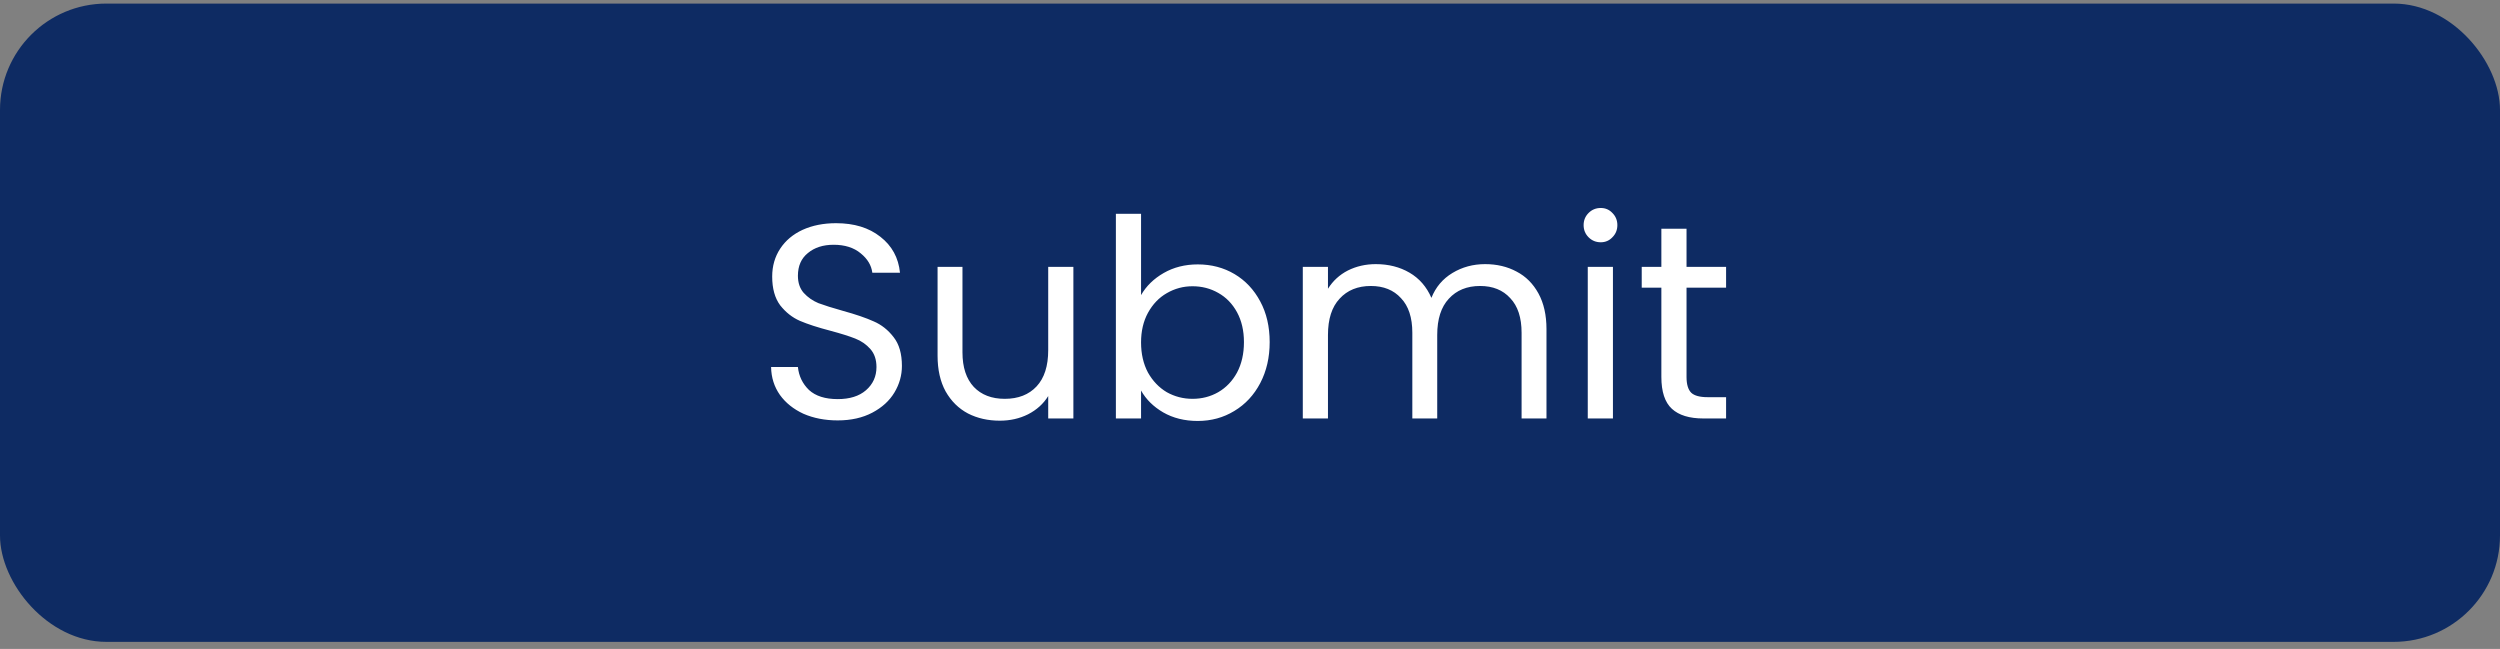<svg width="235" height="61" viewBox="0 0 235 61" fill="none" xmlns="http://www.w3.org/2000/svg">
    <rect x="0" y="0" width="235" height="61" fill="#808080" stroke="none"/>
    <rect y="0.336" width="235" height="60" rx="10" fill="#0E2B63" />
    <path
        d="M78.748 39.518C77.552 39.518 76.477 39.31 75.524 38.894C74.588 38.461 73.851 37.871 73.314 37.126C72.777 36.363 72.499 35.488 72.482 34.5H75.004C75.091 35.349 75.437 36.069 76.044 36.658C76.668 37.23 77.569 37.516 78.748 37.516C79.875 37.516 80.759 37.239 81.4 36.684C82.059 36.112 82.388 35.384 82.388 34.5C82.388 33.807 82.197 33.243 81.816 32.81C81.435 32.377 80.958 32.047 80.386 31.822C79.814 31.597 79.043 31.354 78.072 31.094C76.876 30.782 75.914 30.47 75.186 30.158C74.475 29.846 73.86 29.361 73.34 28.702C72.837 28.026 72.586 27.125 72.586 25.998C72.586 25.01 72.837 24.135 73.34 23.372C73.843 22.609 74.545 22.02 75.446 21.604C76.365 21.188 77.413 20.98 78.592 20.98C80.291 20.98 81.677 21.405 82.752 22.254C83.844 23.103 84.459 24.23 84.598 25.634H81.998C81.911 24.941 81.547 24.334 80.906 23.814C80.265 23.277 79.415 23.008 78.358 23.008C77.37 23.008 76.564 23.268 75.94 23.788C75.316 24.291 75.004 25.001 75.004 25.92C75.004 26.579 75.186 27.116 75.55 27.532C75.931 27.948 76.391 28.269 76.928 28.494C77.483 28.702 78.254 28.945 79.242 29.222C80.438 29.551 81.4 29.881 82.128 30.21C82.856 30.522 83.48 31.016 84 31.692C84.52 32.351 84.78 33.252 84.78 34.396C84.78 35.28 84.546 36.112 84.078 36.892C83.61 37.672 82.917 38.305 81.998 38.79C81.079 39.275 79.996 39.518 78.748 39.518ZM100.898 25.088V39.336H98.532V37.23C98.081 37.958 97.448 38.53 96.634 38.946C95.836 39.345 94.952 39.544 93.982 39.544C92.872 39.544 91.876 39.319 90.992 38.868C90.108 38.4 89.406 37.707 88.886 36.788C88.383 35.869 88.132 34.751 88.132 33.434V25.088H90.472V33.122C90.472 34.526 90.827 35.609 91.538 36.372C92.248 37.117 93.219 37.49 94.45 37.49C95.715 37.49 96.712 37.1 97.44 36.32C98.168 35.54 98.532 34.405 98.532 32.914V25.088H100.898ZM107.259 27.74C107.744 26.891 108.455 26.197 109.391 25.66C110.327 25.123 111.393 24.854 112.589 24.854C113.871 24.854 115.024 25.157 116.047 25.764C117.069 26.371 117.875 27.229 118.465 28.338C119.054 29.43 119.349 30.704 119.349 32.16C119.349 33.599 119.054 34.881 118.465 36.008C117.875 37.135 117.061 38.01 116.021 38.634C114.998 39.258 113.854 39.57 112.589 39.57C111.358 39.57 110.275 39.301 109.339 38.764C108.42 38.227 107.727 37.542 107.259 36.71V39.336H104.893V20.096H107.259V27.74ZM116.931 32.16C116.931 31.085 116.714 30.149 116.281 29.352C115.847 28.555 115.258 27.948 114.513 27.532C113.785 27.116 112.979 26.908 112.095 26.908C111.228 26.908 110.422 27.125 109.677 27.558C108.949 27.974 108.359 28.589 107.909 29.404C107.475 30.201 107.259 31.129 107.259 32.186C107.259 33.261 107.475 34.205 107.909 35.02C108.359 35.817 108.949 36.433 109.677 36.866C110.422 37.282 111.228 37.49 112.095 37.49C112.979 37.49 113.785 37.282 114.513 36.866C115.258 36.433 115.847 35.817 116.281 35.02C116.714 34.205 116.931 33.252 116.931 32.16ZM139.597 24.828C140.706 24.828 141.694 25.062 142.561 25.53C143.428 25.981 144.112 26.665 144.615 27.584C145.118 28.503 145.369 29.621 145.369 30.938V39.336H143.029V31.276C143.029 29.855 142.674 28.771 141.963 28.026C141.27 27.263 140.325 26.882 139.129 26.882C137.898 26.882 136.919 27.281 136.191 28.078C135.463 28.858 135.099 29.993 135.099 31.484V39.336H132.759V31.276C132.759 29.855 132.404 28.771 131.693 28.026C131 27.263 130.055 26.882 128.859 26.882C127.628 26.882 126.649 27.281 125.921 28.078C125.193 28.858 124.829 29.993 124.829 31.484V39.336H122.463V25.088H124.829V27.142C125.297 26.397 125.921 25.825 126.701 25.426C127.498 25.027 128.374 24.828 129.327 24.828C130.523 24.828 131.58 25.097 132.499 25.634C133.418 26.171 134.102 26.96 134.553 28C134.952 26.995 135.61 26.215 136.529 25.66C137.448 25.105 138.47 24.828 139.597 24.828ZM150.472 22.774C150.021 22.774 149.64 22.618 149.328 22.306C149.016 21.994 148.86 21.613 148.86 21.162C148.86 20.711 149.016 20.33 149.328 20.018C149.64 19.706 150.021 19.55 150.472 19.55C150.905 19.55 151.269 19.706 151.564 20.018C151.876 20.33 152.032 20.711 152.032 21.162C152.032 21.613 151.876 21.994 151.564 22.306C151.269 22.618 150.905 22.774 150.472 22.774ZM151.616 25.088V39.336H149.25V25.088H151.616ZM158.534 27.038V35.436C158.534 36.129 158.682 36.623 158.976 36.918C159.271 37.195 159.782 37.334 160.51 37.334H162.252V39.336H160.12C158.803 39.336 157.815 39.033 157.156 38.426C156.498 37.819 156.168 36.823 156.168 35.436V27.038H154.322V25.088H156.168V21.5H158.534V25.088H162.252V27.038H158.534Z"
        fill="white" />
</svg>
    